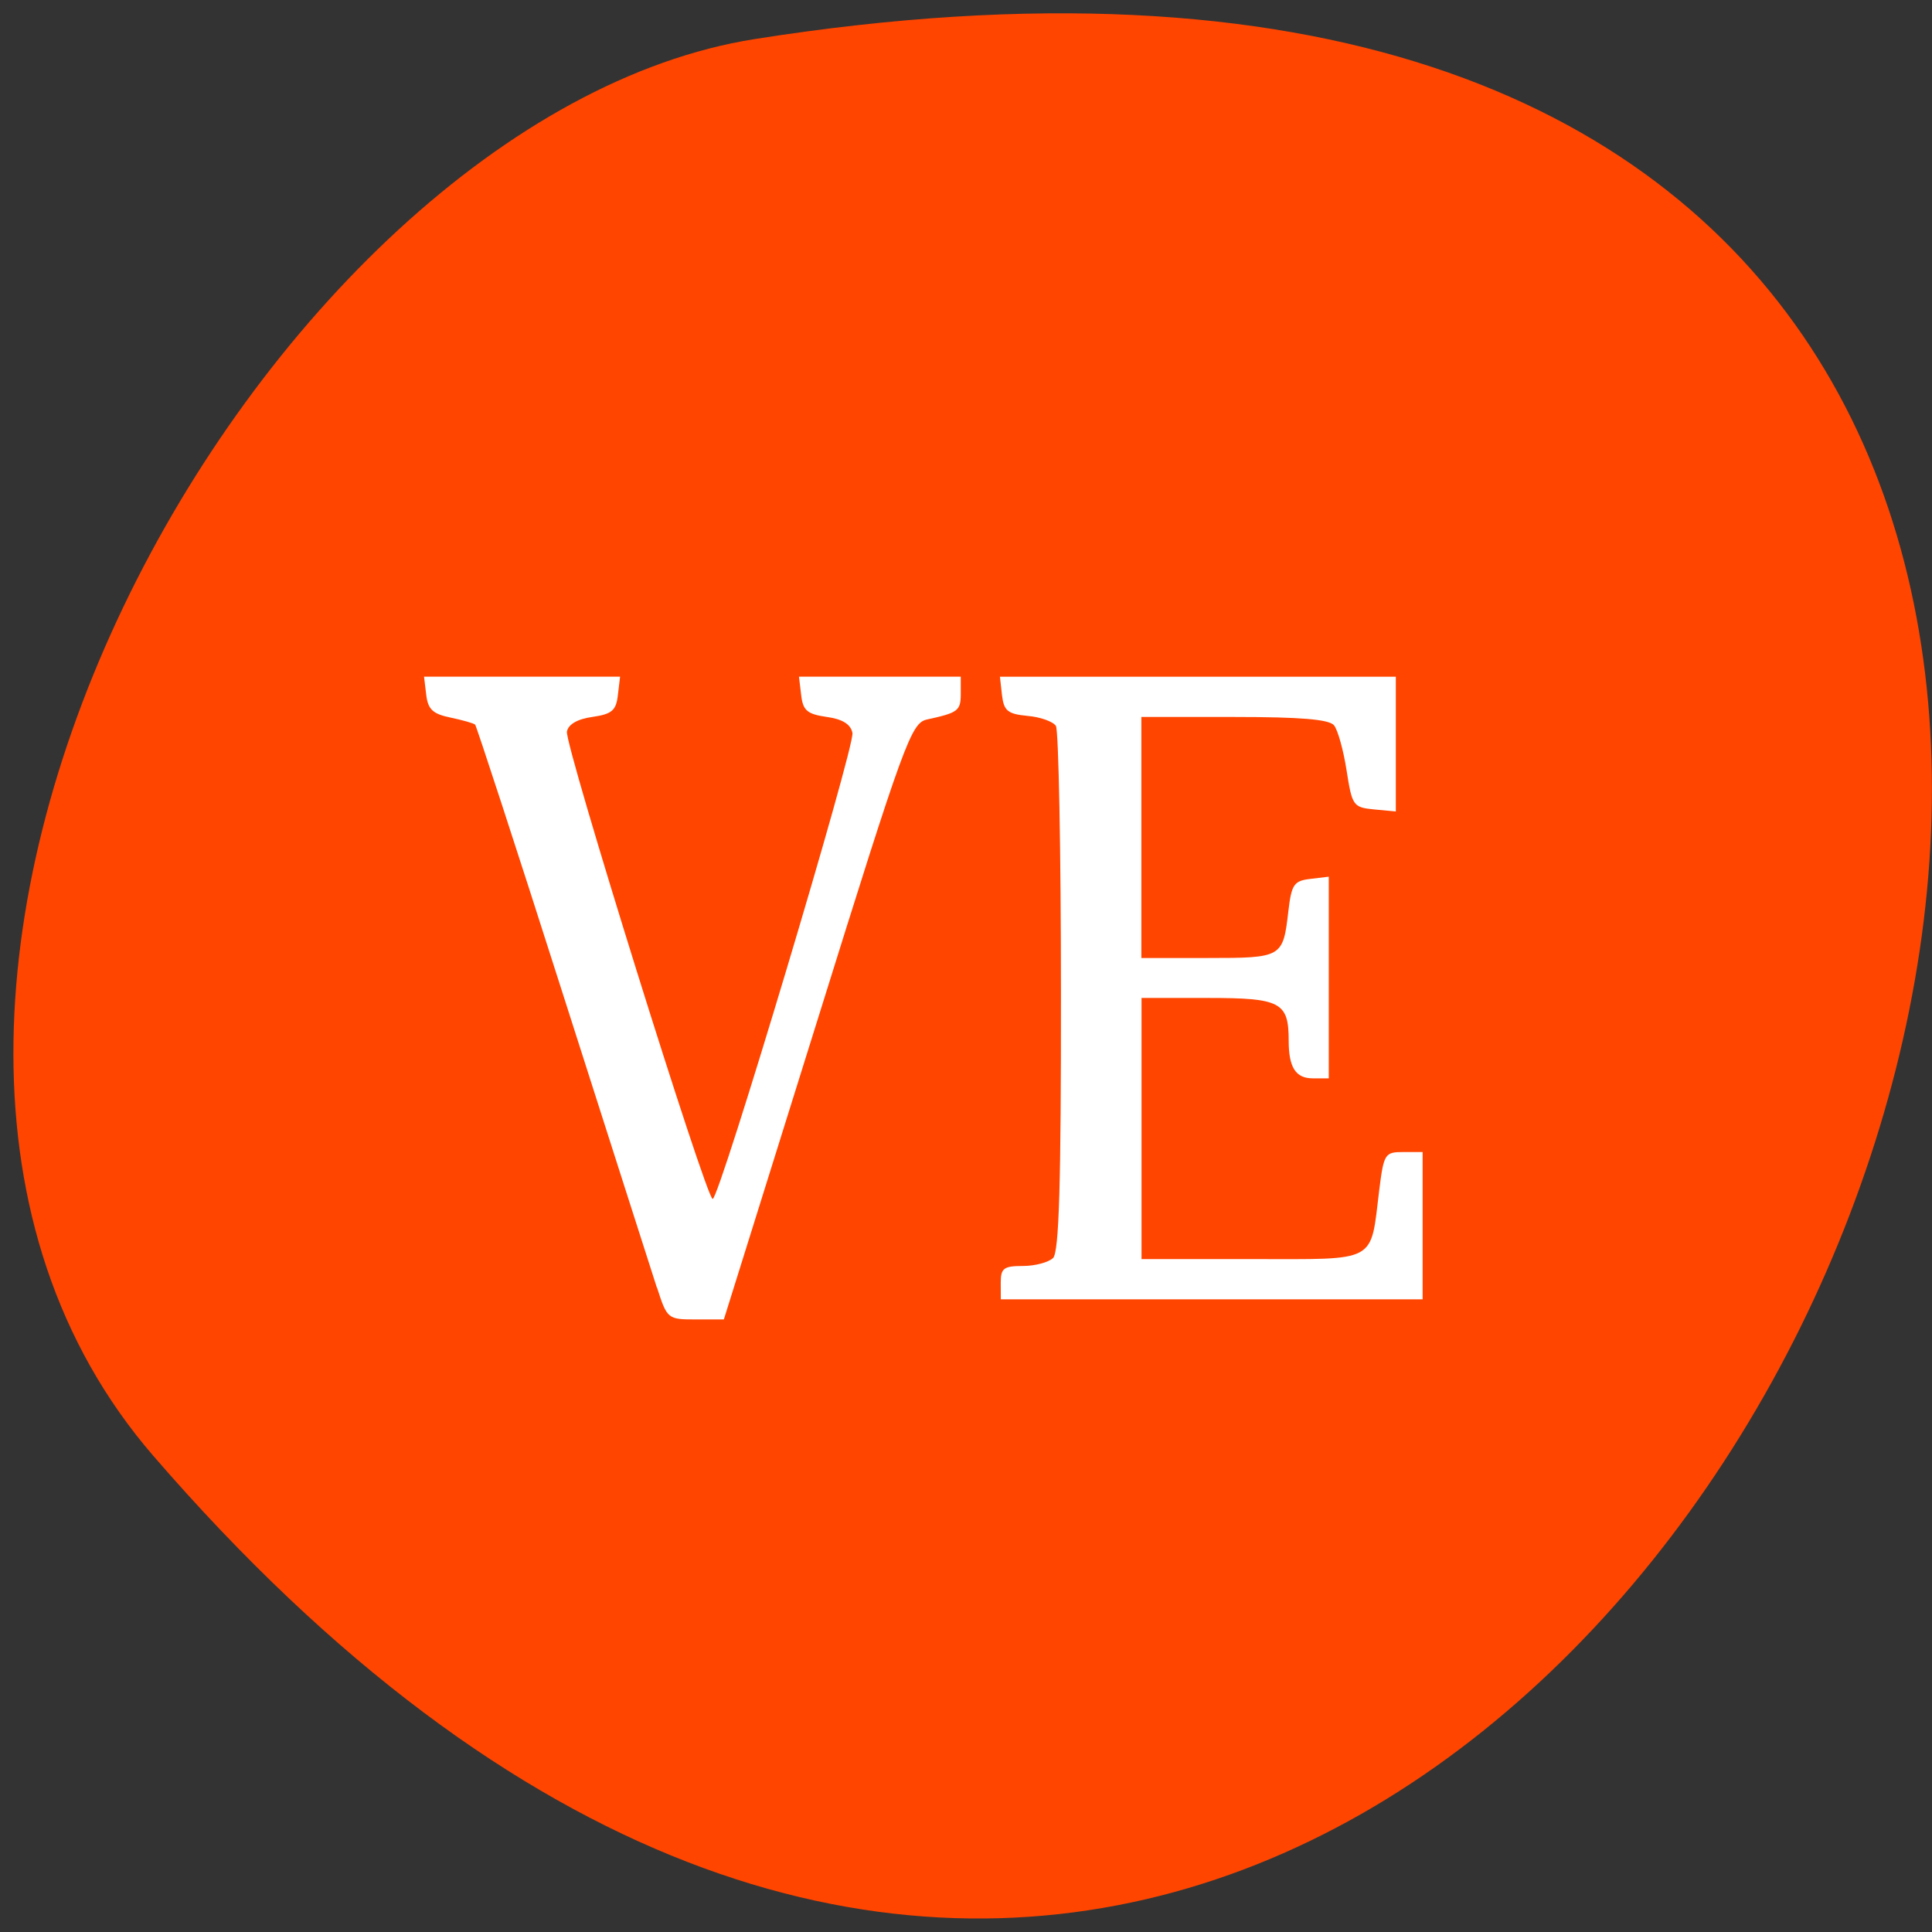 <svg xmlns="http://www.w3.org/2000/svg" viewBox="0 0 48 48"><rect x="0" y="0" width="48" height="48" fill="#333333" stroke="none"/><path d="m 3.809 36.17 c 36.01 41.664 70.64 -44 14.945 -35.2 c -12.215 1.93 -24.648 23.973 -14.945 35.2" fill="#ff4500"/><g fill="#fff"><path d="m 24.863 31.867 c 0 -0.359 0.074 -0.414 0.551 -0.414 c 0.301 0 0.637 -0.09 0.75 -0.199 c 0.148 -0.148 0.199 -1.844 0.195 -6.613 c 0 -3.527 -0.059 -6.5 -0.125 -6.605 c -0.07 -0.109 -0.387 -0.223 -0.707 -0.25 c -0.492 -0.047 -0.586 -0.125 -0.633 -0.516 l -0.051 -0.457 h 9.836 v 3.348 l -0.539 -0.051 c -0.52 -0.051 -0.547 -0.09 -0.684 -0.965 c -0.078 -0.504 -0.219 -1.012 -0.313 -1.125 c -0.121 -0.148 -0.832 -0.207 -2.477 -0.207 h -2.309 v 5.988 h 1.652 c 1.848 0 1.867 -0.012 2 -1.164 c 0.078 -0.668 0.141 -0.754 0.547 -0.801 l 0.457 -0.055 v 5.01 h -0.398 c -0.426 0 -0.598 -0.273 -0.598 -0.938 c 0 -0.953 -0.199 -1.059 -2 -1.059 h -1.656 v 6.488 h 2.746 c 3.148 0 2.934 0.117 3.16 -1.715 c 0.113 -0.906 0.141 -0.945 0.598 -0.945 h 0.48 v 3.66 h -10.48"/><path d="m 16.32 31.992 c -0.141 -0.434 -1.199 -3.746 -2.355 -7.359 c -1.152 -3.613 -2.129 -6.598 -2.16 -6.629 c -0.035 -0.035 -0.313 -0.113 -0.613 -0.176 c -0.438 -0.09 -0.559 -0.203 -0.602 -0.563 l -0.055 -0.453 h 4.871 l -0.055 0.457 c -0.043 0.383 -0.148 0.473 -0.633 0.543 c -0.371 0.051 -0.598 0.184 -0.633 0.363 c -0.063 0.32 3.461 11.613 3.621 11.613 c 0.168 0 3.535 -11.238 3.473 -11.578 c -0.043 -0.215 -0.246 -0.344 -0.641 -0.398 c -0.484 -0.07 -0.59 -0.16 -0.633 -0.543 l -0.055 -0.457 h 4.02 v 0.422 c 0 0.426 -0.066 0.473 -0.836 0.641 c -0.398 0.086 -0.555 0.516 -2.734 7.5 l -2.316 7.406 h -0.703 c -0.691 0 -0.707 -0.012 -0.957 -0.789"/></g></svg>